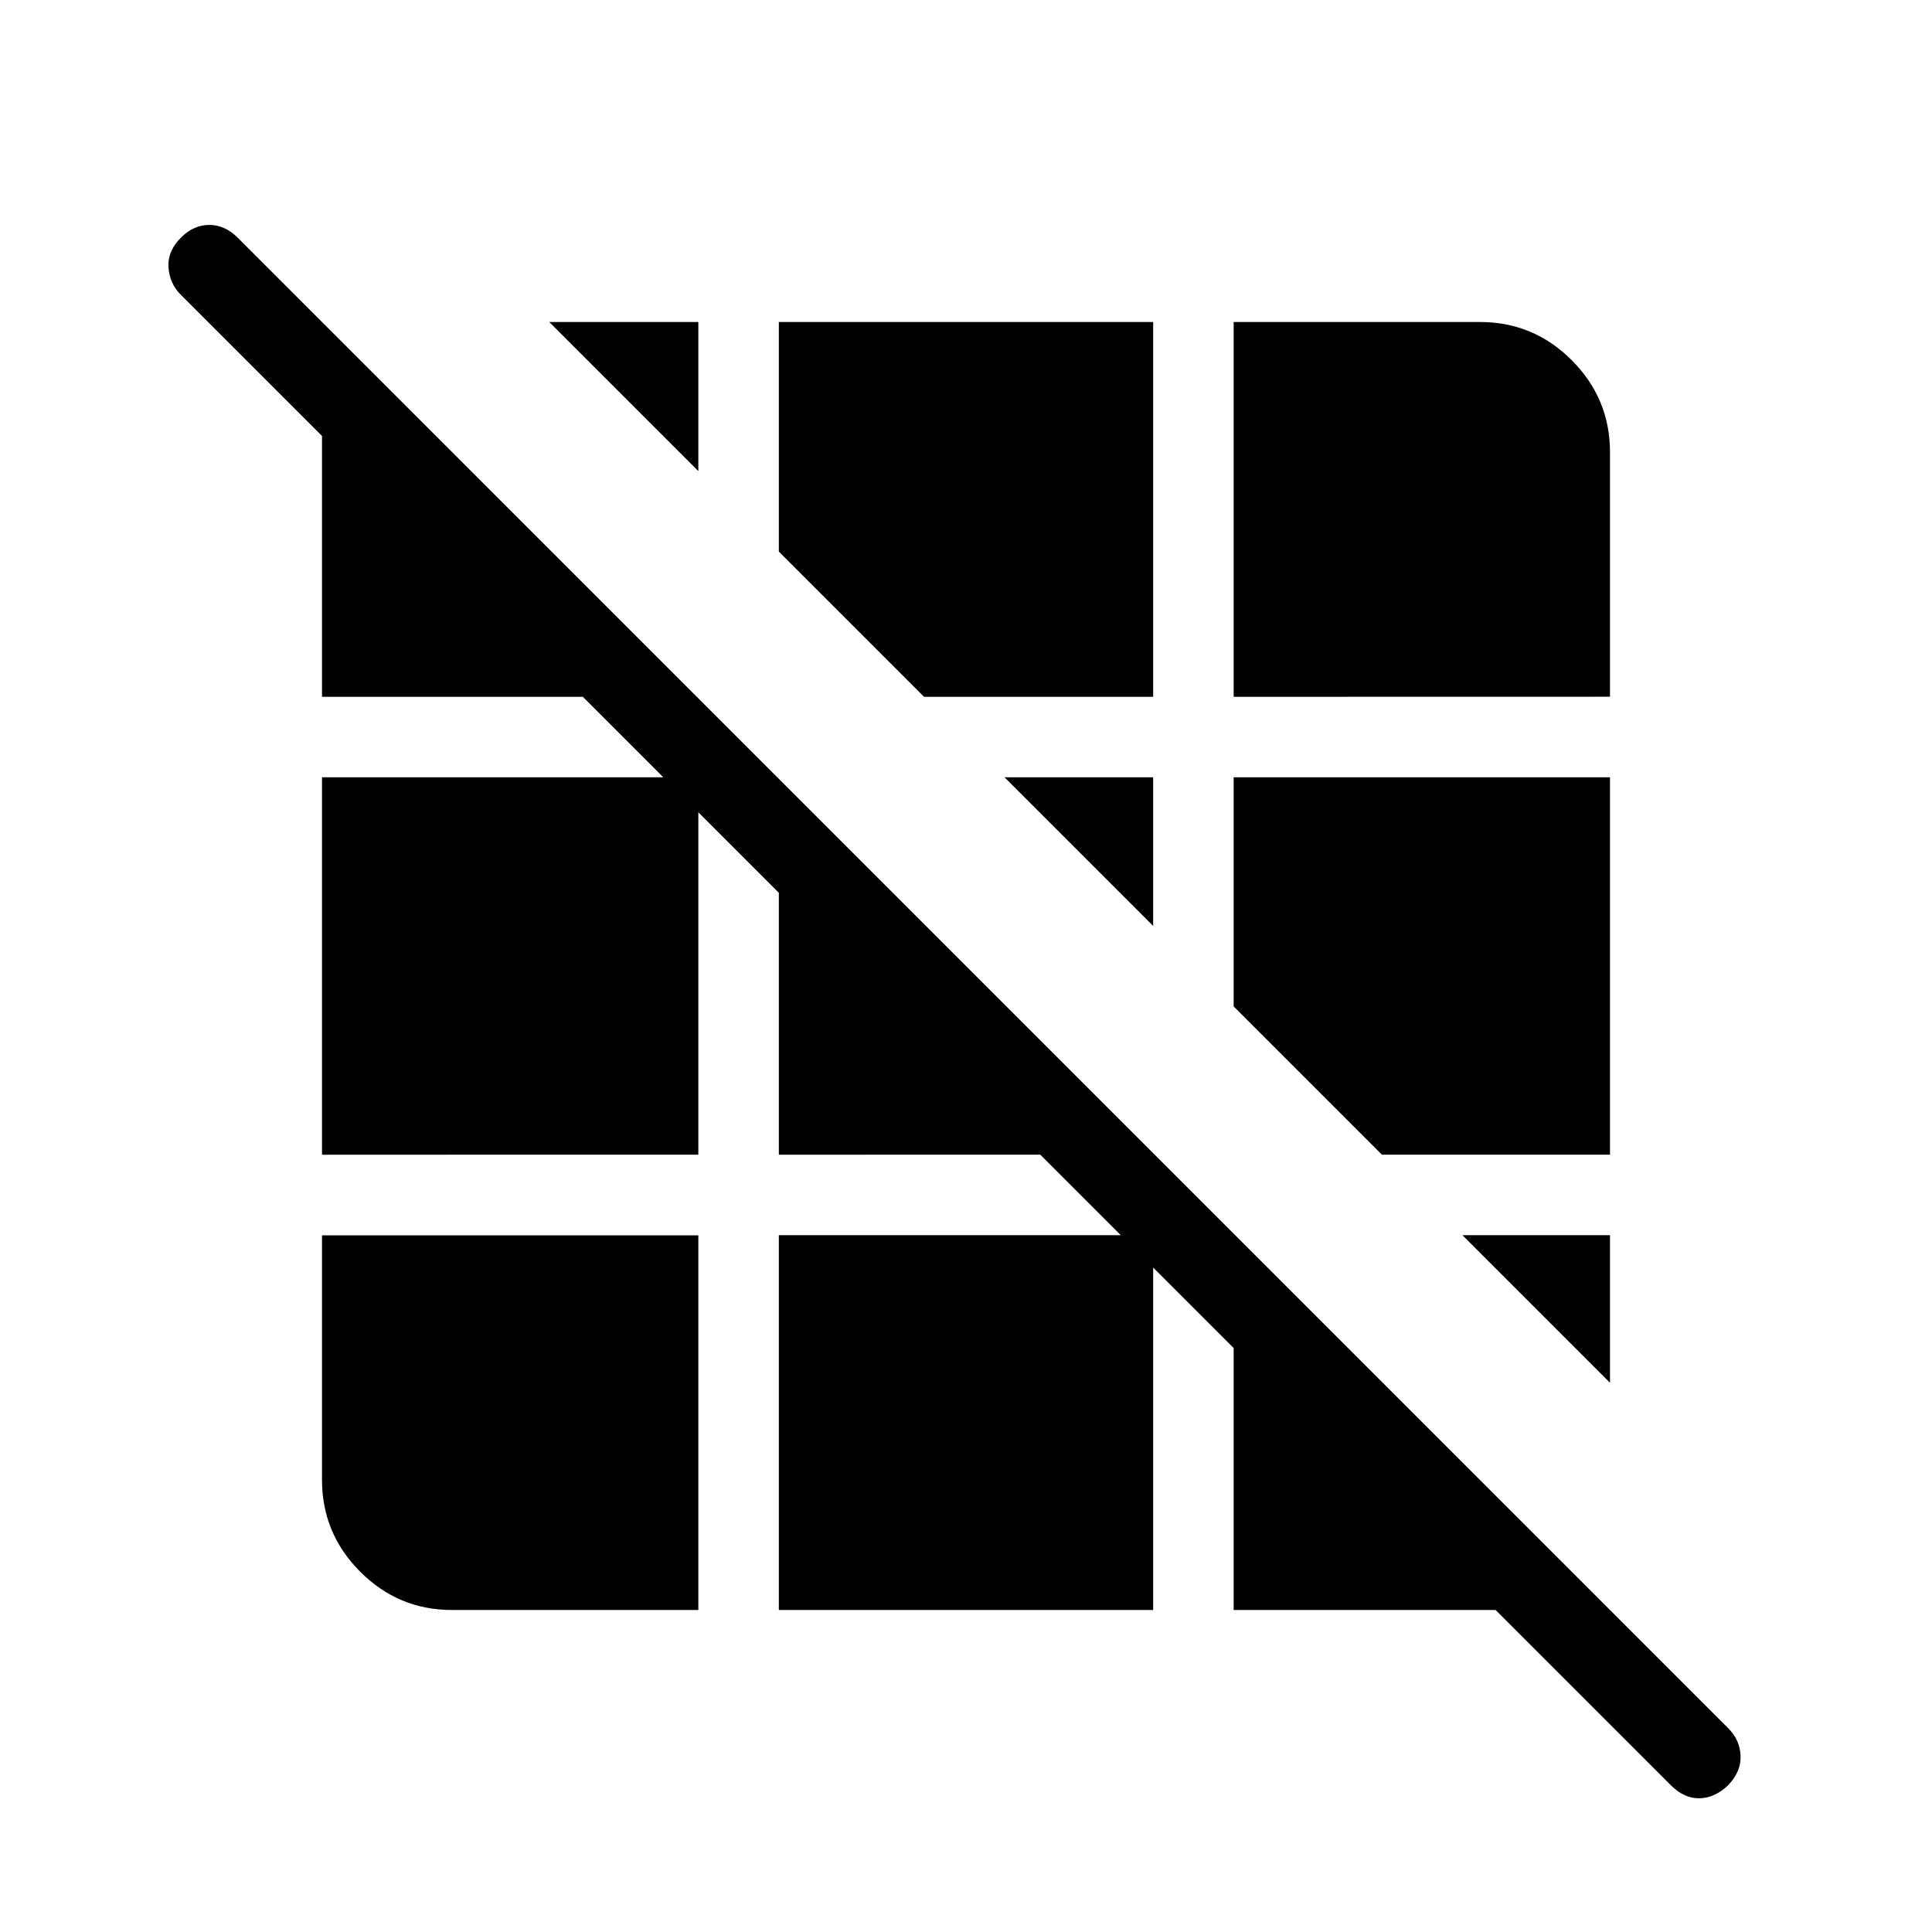 <svg xmlns="http://www.w3.org/2000/svg" width="3em" height="3em" viewBox="0 0 24 24"><path fill="currentColor" d="M20.756 22.177L18.579 20h-3.254v-3.254l-1-1V20h-4.65v-4.656h4.248l-1-1H9.675v-3.253l-1-1v4.253H4V9.656h4.24l-1-1H4v-3.24L2.246 3.662q-.14-.14-.153-.342t.157-.37q.156-.156.35-.156t.354.16l18.515 18.515q.146.146.153.344t-.158.368q-.166.155-.354.158q-.189.003-.354-.162M5.616 20q-.667 0-1.141-.475T4 18.386v-3.04h4.675V20zM20 17.177l-1.833-1.833H20zm-2.833-2.833l-1.842-1.842V9.656H20v4.688zm-2.842-2.842l-1.846-1.846h1.846zm-2.846-2.846L9.675 6.852V4h4.65v4.656zm3.846 0V4h3.06q.666 0 1.14.475T20 5.615v3.04zm-6.65-2.804L6.823 4h1.852z"/></svg>